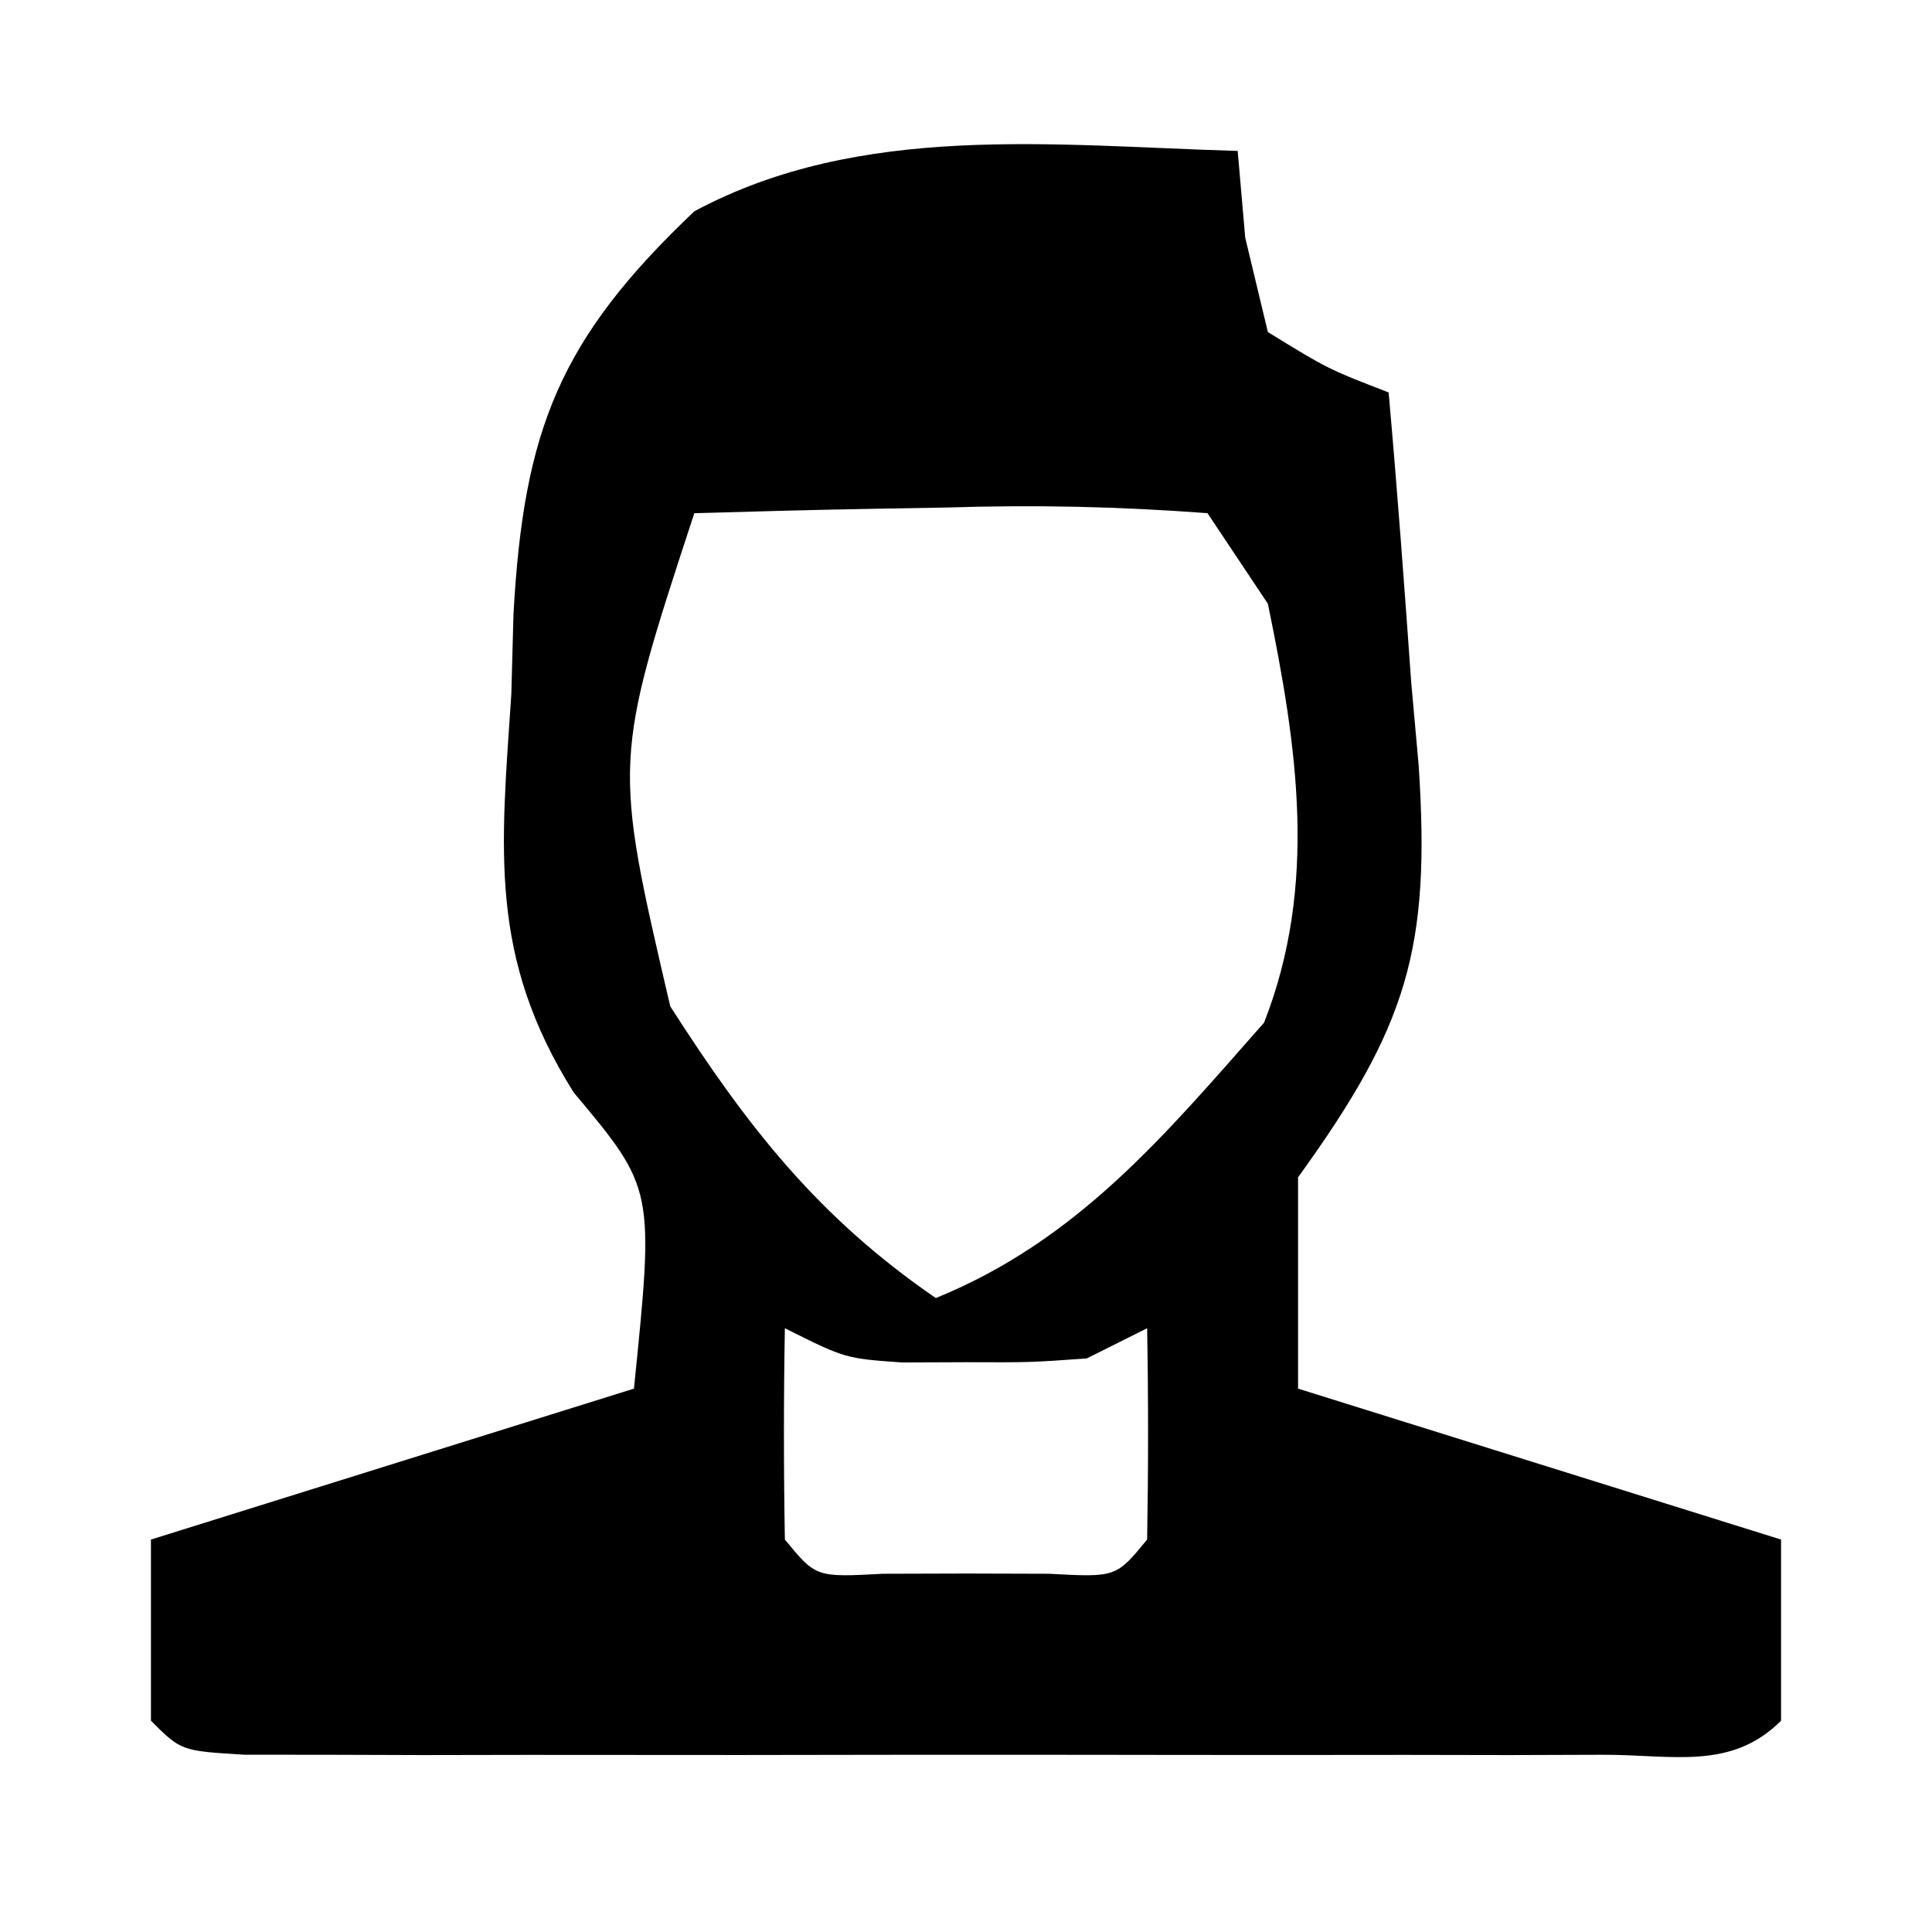 <?xml version="1.0" encoding="UTF-8"?>
<svg version="1.1" xmlns="http://www.w3.org/2000/svg" width="64" height="64">
<path d="M0 0 C0.083 0.949 0.165 1.897 0.25 2.875 C0.497 3.906 0.745 4.938 1 6 C2.986 7.222 2.986 7.222 5 8 C5.286 11.206 5.522 14.414 5.75 17.625 C5.831 18.529 5.912 19.432 5.996 20.363 C6.394 26.426 5.63 28.977 2 34 C2 36.31 2 38.62 2 41 C7.28 42.65 12.56 44.3 18 46 C18 47.98 18 49.96 18 52 C16.346 53.654 14.404 53.127 12.129 53.129 C10.572 53.134 10.572 53.134 8.984 53.139 C7.29 53.136 7.29 53.136 5.562 53.133 C3.837 53.134 3.837 53.134 2.076 53.136 C-0.361 53.136 -2.799 53.135 -5.237 53.13 C-8.984 53.125 -12.73 53.13 -16.477 53.137 C-18.839 53.136 -21.201 53.135 -23.562 53.133 C-24.692 53.135 -25.821 53.137 -26.984 53.139 C-28.541 53.134 -28.541 53.134 -30.129 53.129 C-31.047 53.129 -31.966 53.128 -32.912 53.127 C-35 53 -35 53 -36 52 C-36 50.02 -36 48.04 -36 46 C-28.08 43.525 -28.08 43.525 -20 41 C-19.325 34.377 -19.325 34.377 -21.996 31.188 C-24.817 26.701 -24.408 23.163 -24.062 18 C-24.039 17.123 -24.015 16.247 -23.99 15.344 C-23.654 9.231 -22.46 6.232 -18 2 C-12.488 -0.958 -6.091 -0.177 0 0 Z M-18 12 C-20.692 20.212 -20.692 20.212 -18.797 28.336 C-16.252 32.308 -13.916 35.31 -10 38 C-5.296 36.084 -2.422 32.612 0.875 28.875 C2.661 24.312 1.977 19.743 1 15 C0.34 14.01 -0.32 13.02 -1 12 C-3.951 11.779 -6.684 11.719 -9.625 11.812 C-10.828 11.833 -10.828 11.833 -12.055 11.854 C-14.037 11.889 -16.018 11.943 -18 12 Z M-15 39 C-15.042 41.333 -15.041 43.667 -15 46 C-13.97 47.252 -13.97 47.252 -11.75 47.133 C-10.389 47.129 -10.389 47.129 -9 47.125 C-8.092 47.128 -7.185 47.13 -6.25 47.133 C-4.03 47.252 -4.03 47.252 -3 46 C-2.959 43.667 -2.958 41.333 -3 39 C-3.99 39.495 -3.99 39.495 -5 40 C-6.875 40.133 -6.875 40.133 -9 40.125 C-10.052 40.129 -10.052 40.129 -11.125 40.133 C-13 40 -13 40 -15 39 Z " fill="#000000" transform="translate(41,5)"/>
</svg>
